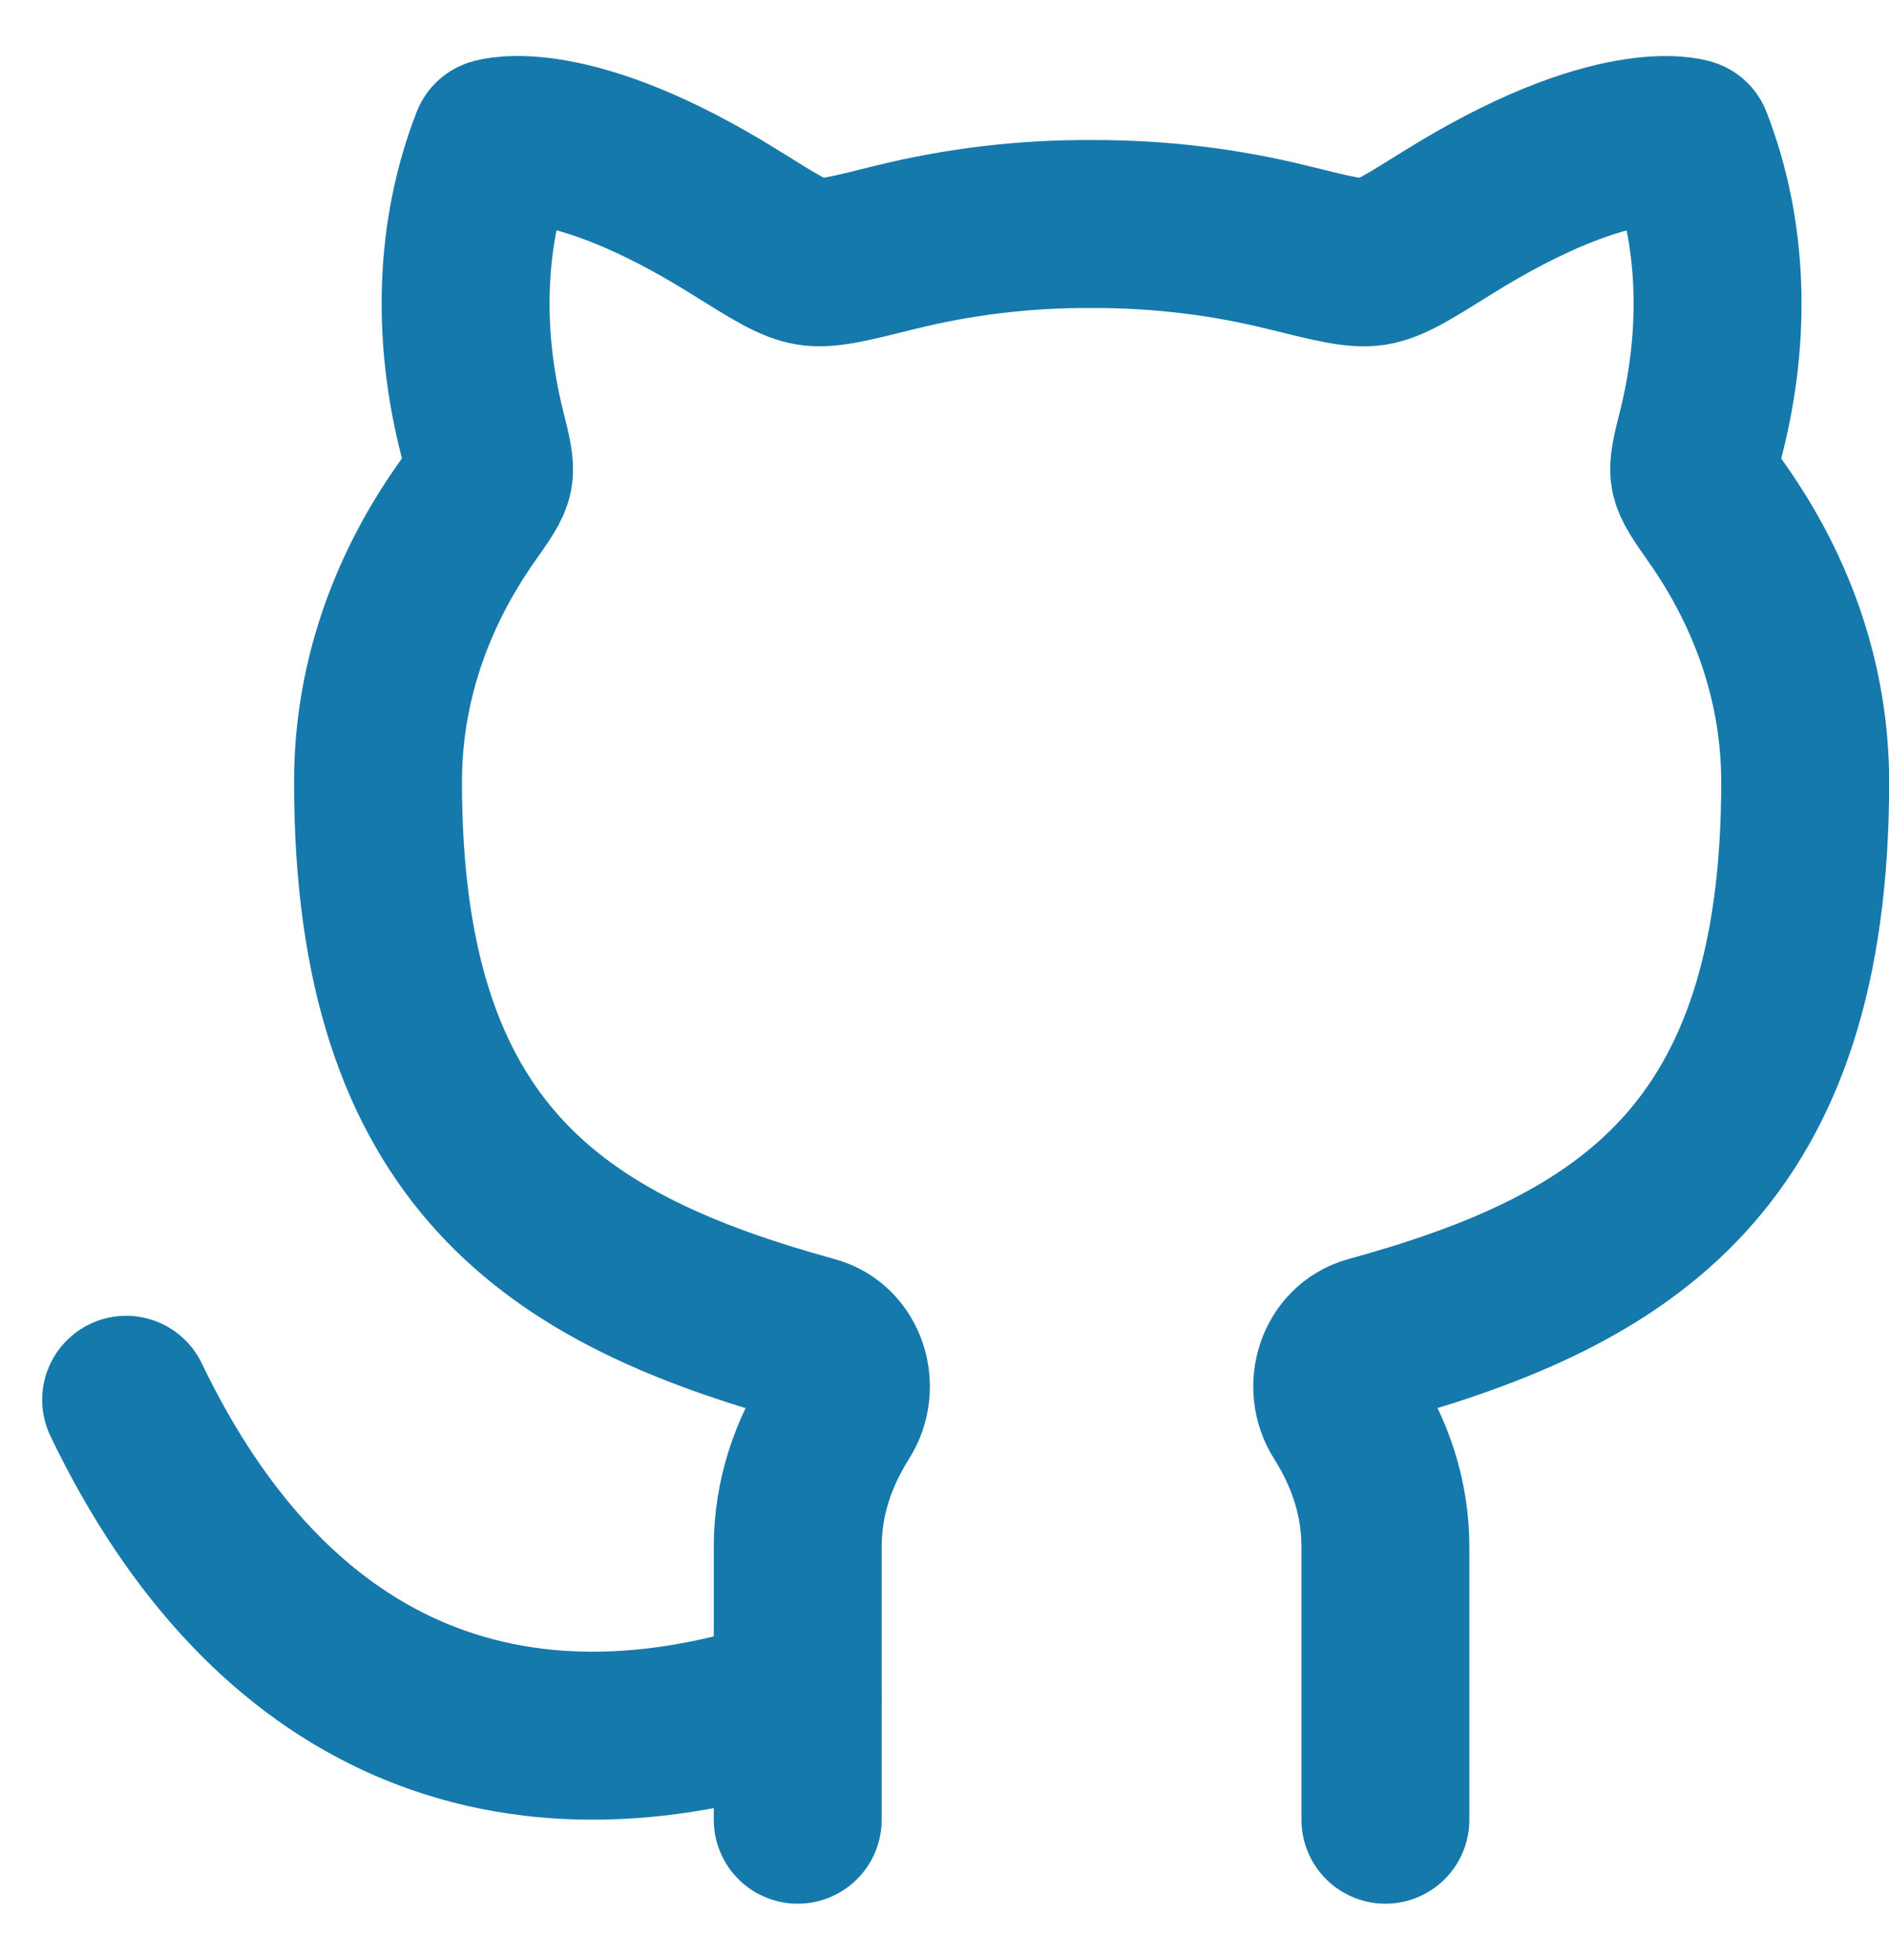 <svg width="27" height="28" viewBox="0 0 27 28" fill="none" xmlns="http://www.w3.org/2000/svg">
<path d="M11.402 24.281C7.288 25.669 3.859 24.281 1.803 20" stroke="#1679AB" stroke-width="2.4" stroke-linecap="round" stroke-linejoin="round"/>
<path d="M11.402 26V22.11C11.402 21.392 11.623 20.768 11.978 20.204C12.223 19.818 12.055 19.268 11.615 19.148C7.963 18.143 5.403 16.529 5.403 11.174C5.403 9.782 5.859 8.474 6.66 7.334C6.859 7.051 6.96 6.91 6.984 6.782C7.008 6.653 6.966 6.486 6.882 6.15C6.543 4.787 6.565 3.339 7.074 2.034C7.074 2.034 8.127 1.69 10.523 3.186C11.07 3.528 11.344 3.7 11.585 3.738C11.826 3.777 12.148 3.696 12.791 3.535C13.71 3.307 14.655 3.195 15.602 3.201C16.55 3.197 17.494 3.309 18.414 3.537C19.057 3.697 19.38 3.777 19.621 3.739C19.861 3.701 20.135 3.529 20.682 3.187C23.078 1.691 24.131 2.035 24.131 2.035C24.639 3.34 24.662 4.788 24.323 6.151C24.238 6.487 24.198 6.655 24.222 6.782C24.246 6.91 24.345 7.052 24.544 7.336C25.346 8.476 25.802 9.784 25.802 11.176C25.802 16.53 23.241 18.144 19.59 19.147C19.149 19.268 18.981 19.818 19.226 20.203C19.581 20.767 19.802 21.391 19.802 22.11V26" stroke="#1679AB" stroke-width="2.4" stroke-linecap="round" stroke-linejoin="round"/>
</svg>
